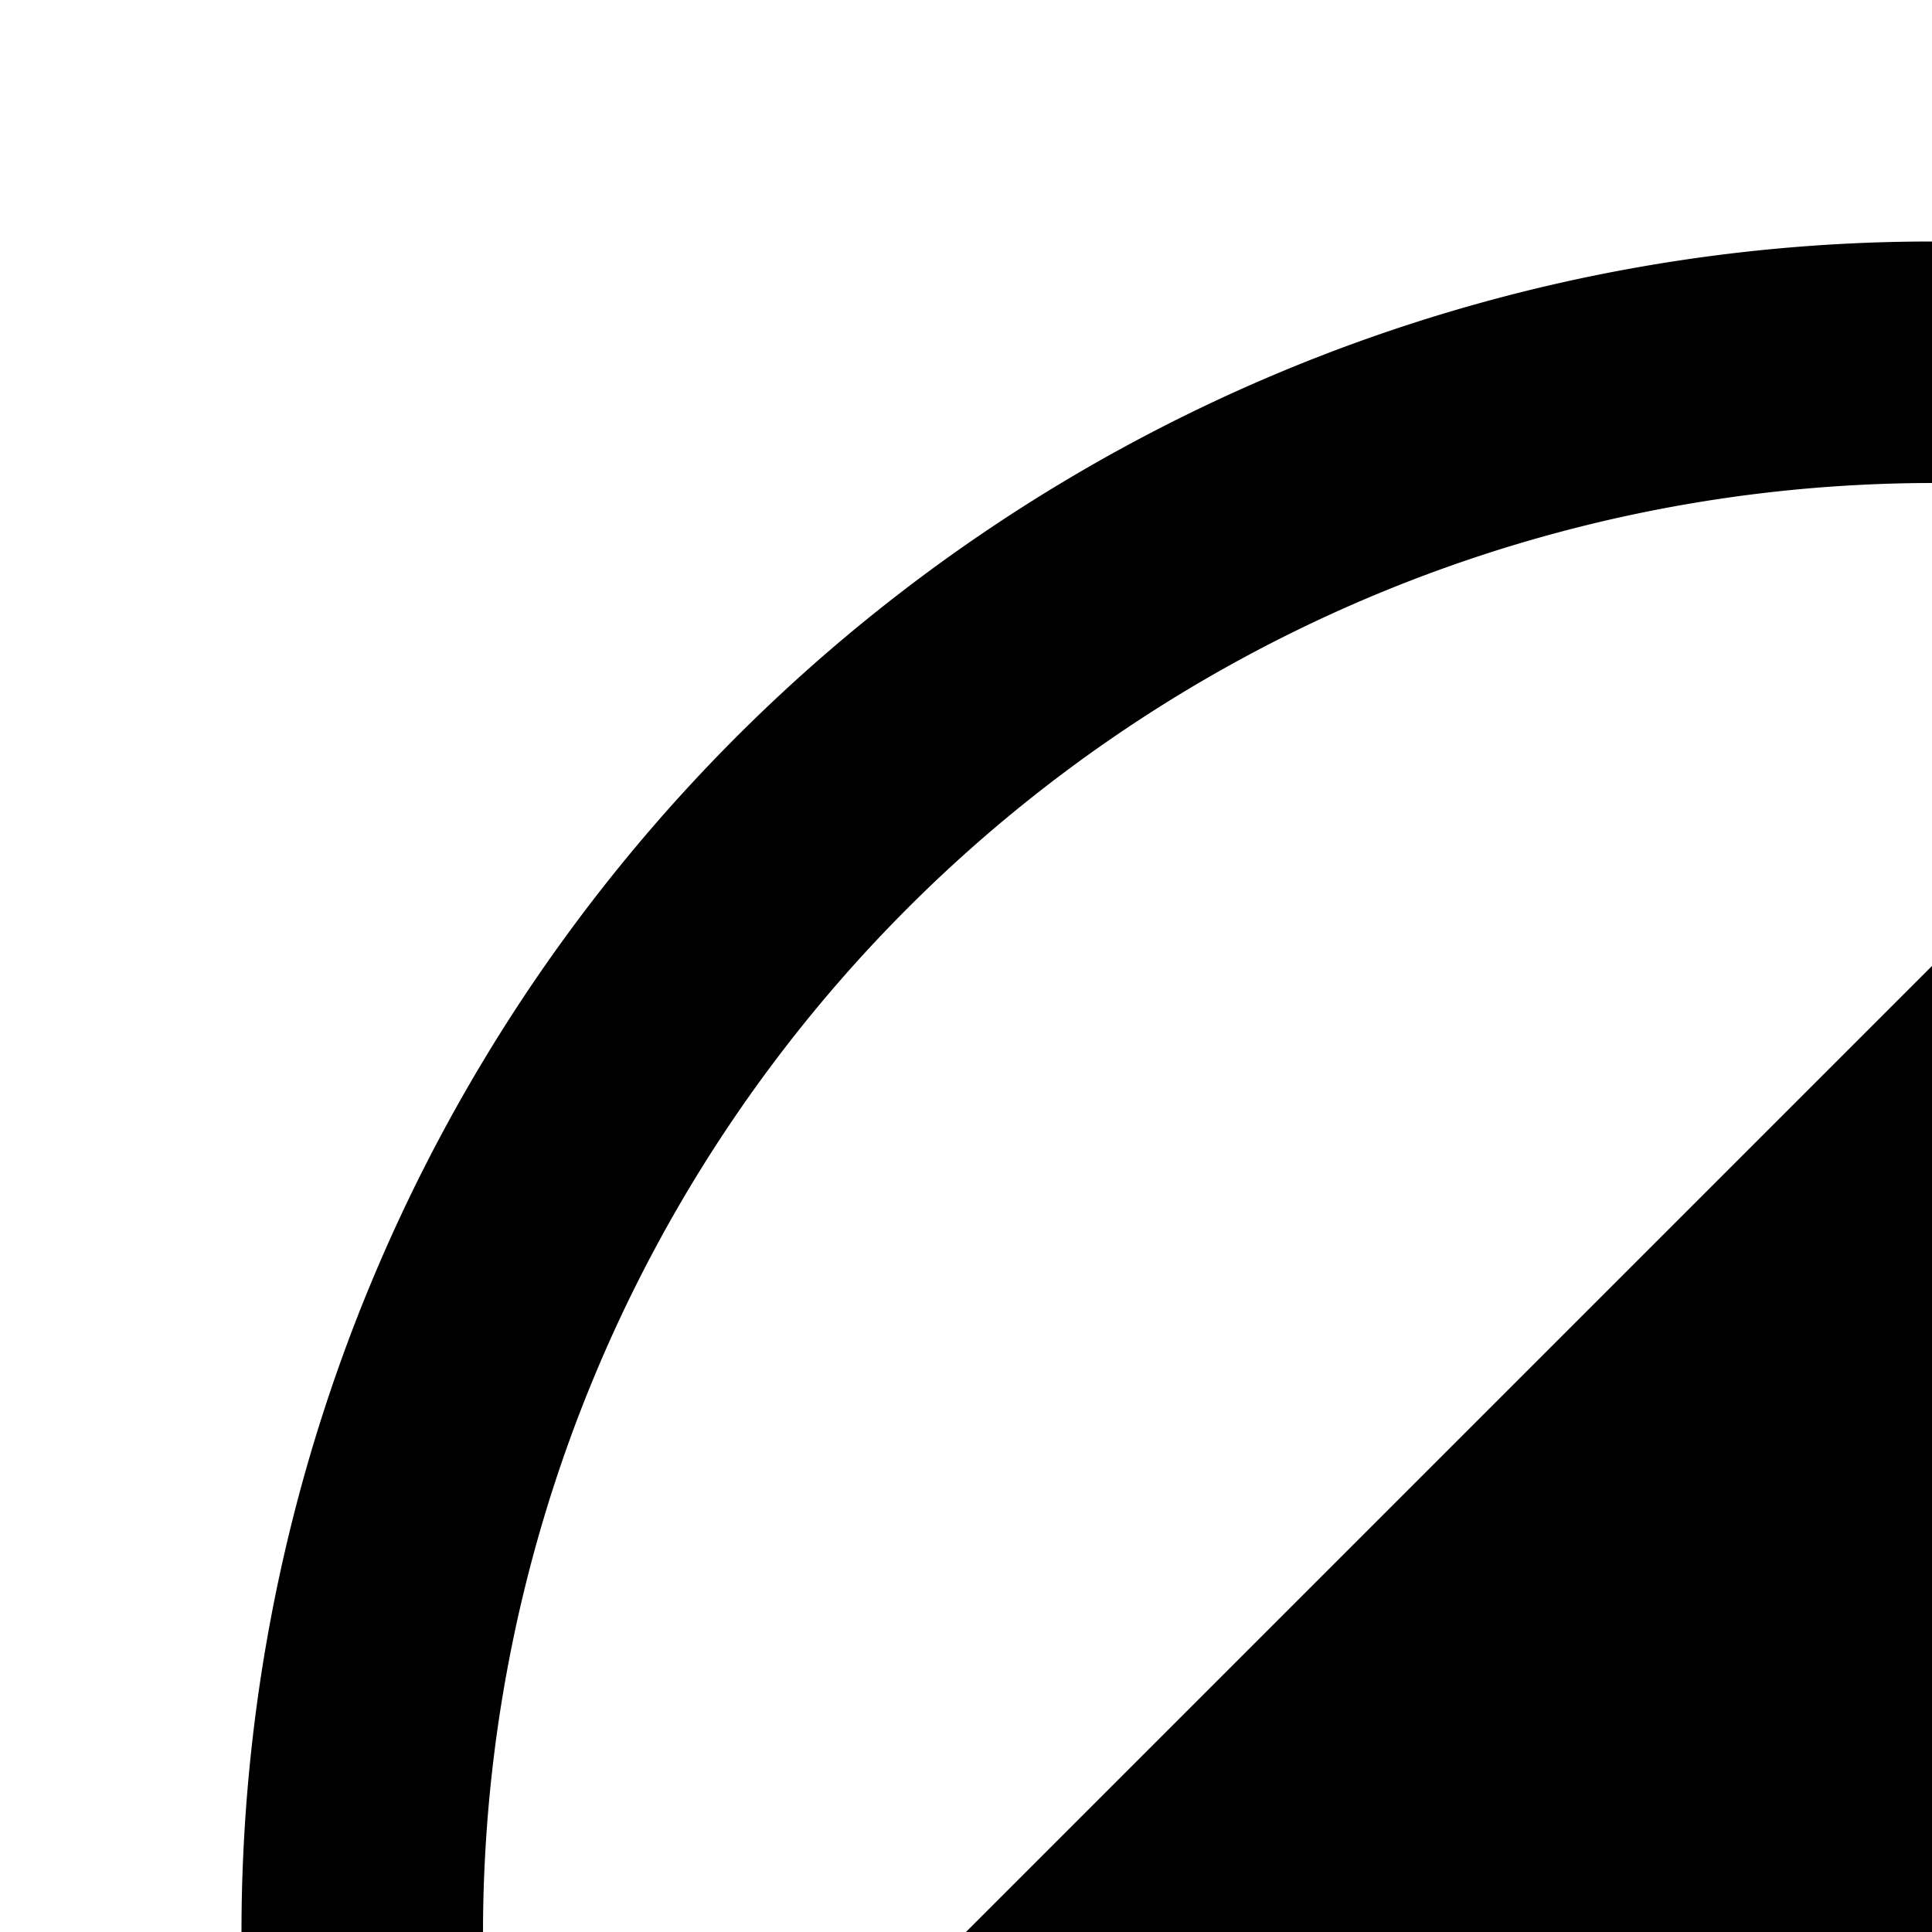 <svg xmlns="http://www.w3.org/2000/svg" viewBox="0 0 16 16"><path d="M10.343 10.343H21.657V21.657H10.343z" transform="rotate(-45 16 16)"/><path d="M16,4A12,12,0,1,1,4,16,12.014,12.014,0,0,1,16,4m0-2A14,14,0,1,0,30,16,14,14,0,0,0,16,2Z"/></svg>